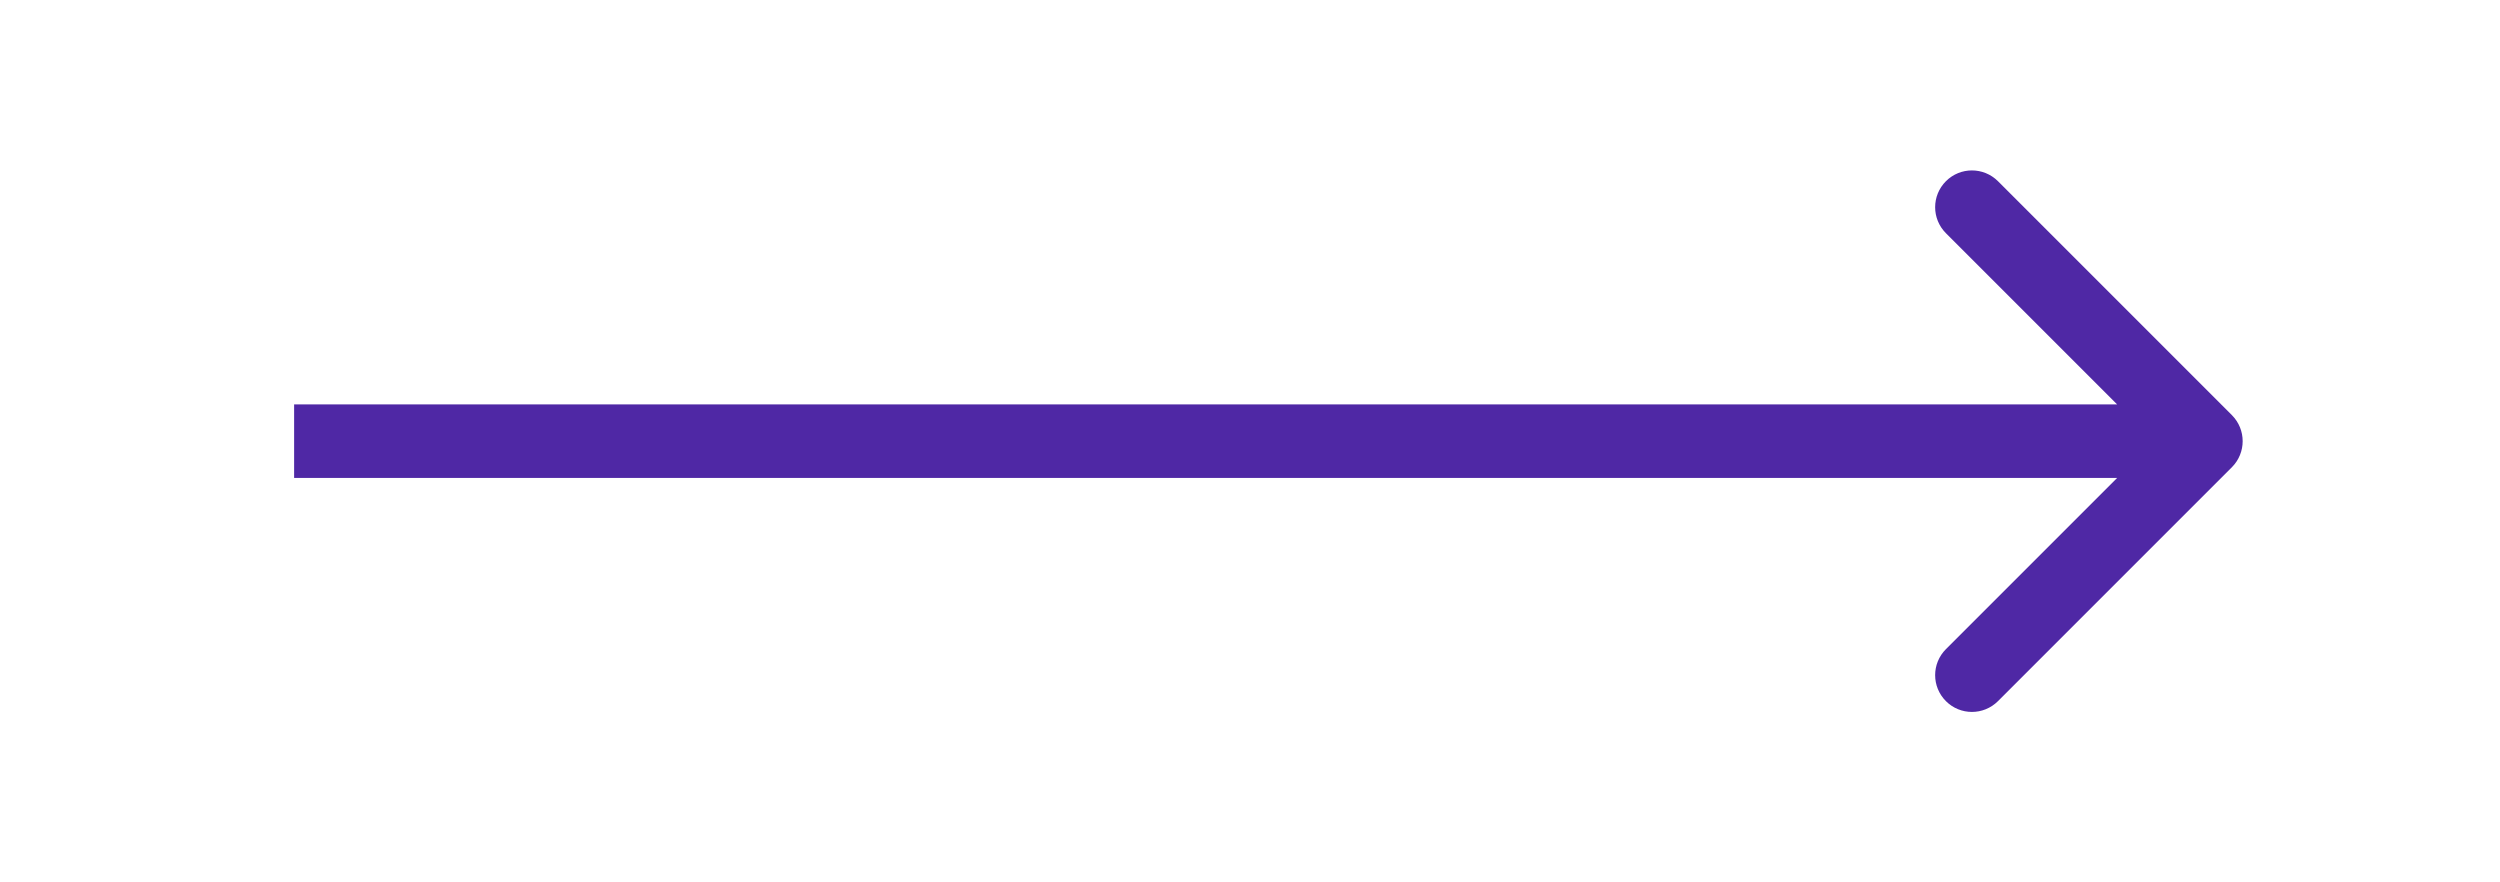 <svg width="34" height="12" viewBox="0 0 34 12" fill="none" xmlns="http://www.w3.org/2000/svg">
<rect width="34" height="12" fill="#F2F2F2"/>
<g id="Ui-kit">
<rect width="1463" height="1278" transform="translate(-136 -842)" fill="white"/>
<g id="link_italic_arrow">
<rect x="-106.5" y="-150.5" width="160" height="184" rx="4.5" stroke="#AA9DFA" stroke-dasharray="10 5"/>
<g id="status = active">
<g id="Frame 131">
<path id="Arrow 1" d="M30.354 6.354C30.549 6.158 30.549 5.842 30.354 5.646L27.172 2.464C26.976 2.269 26.66 2.269 26.465 2.464C26.269 2.66 26.269 2.976 26.465 3.172L29.293 6L26.465 8.828C26.269 9.024 26.269 9.34 26.465 9.536C26.66 9.731 26.976 9.731 27.172 9.536L30.354 6.354ZM4 6.5H30V5.5H4V6.5Z" fill="#4F28A5"/>
</g>
</g>
</g>
</g>
</svg>
